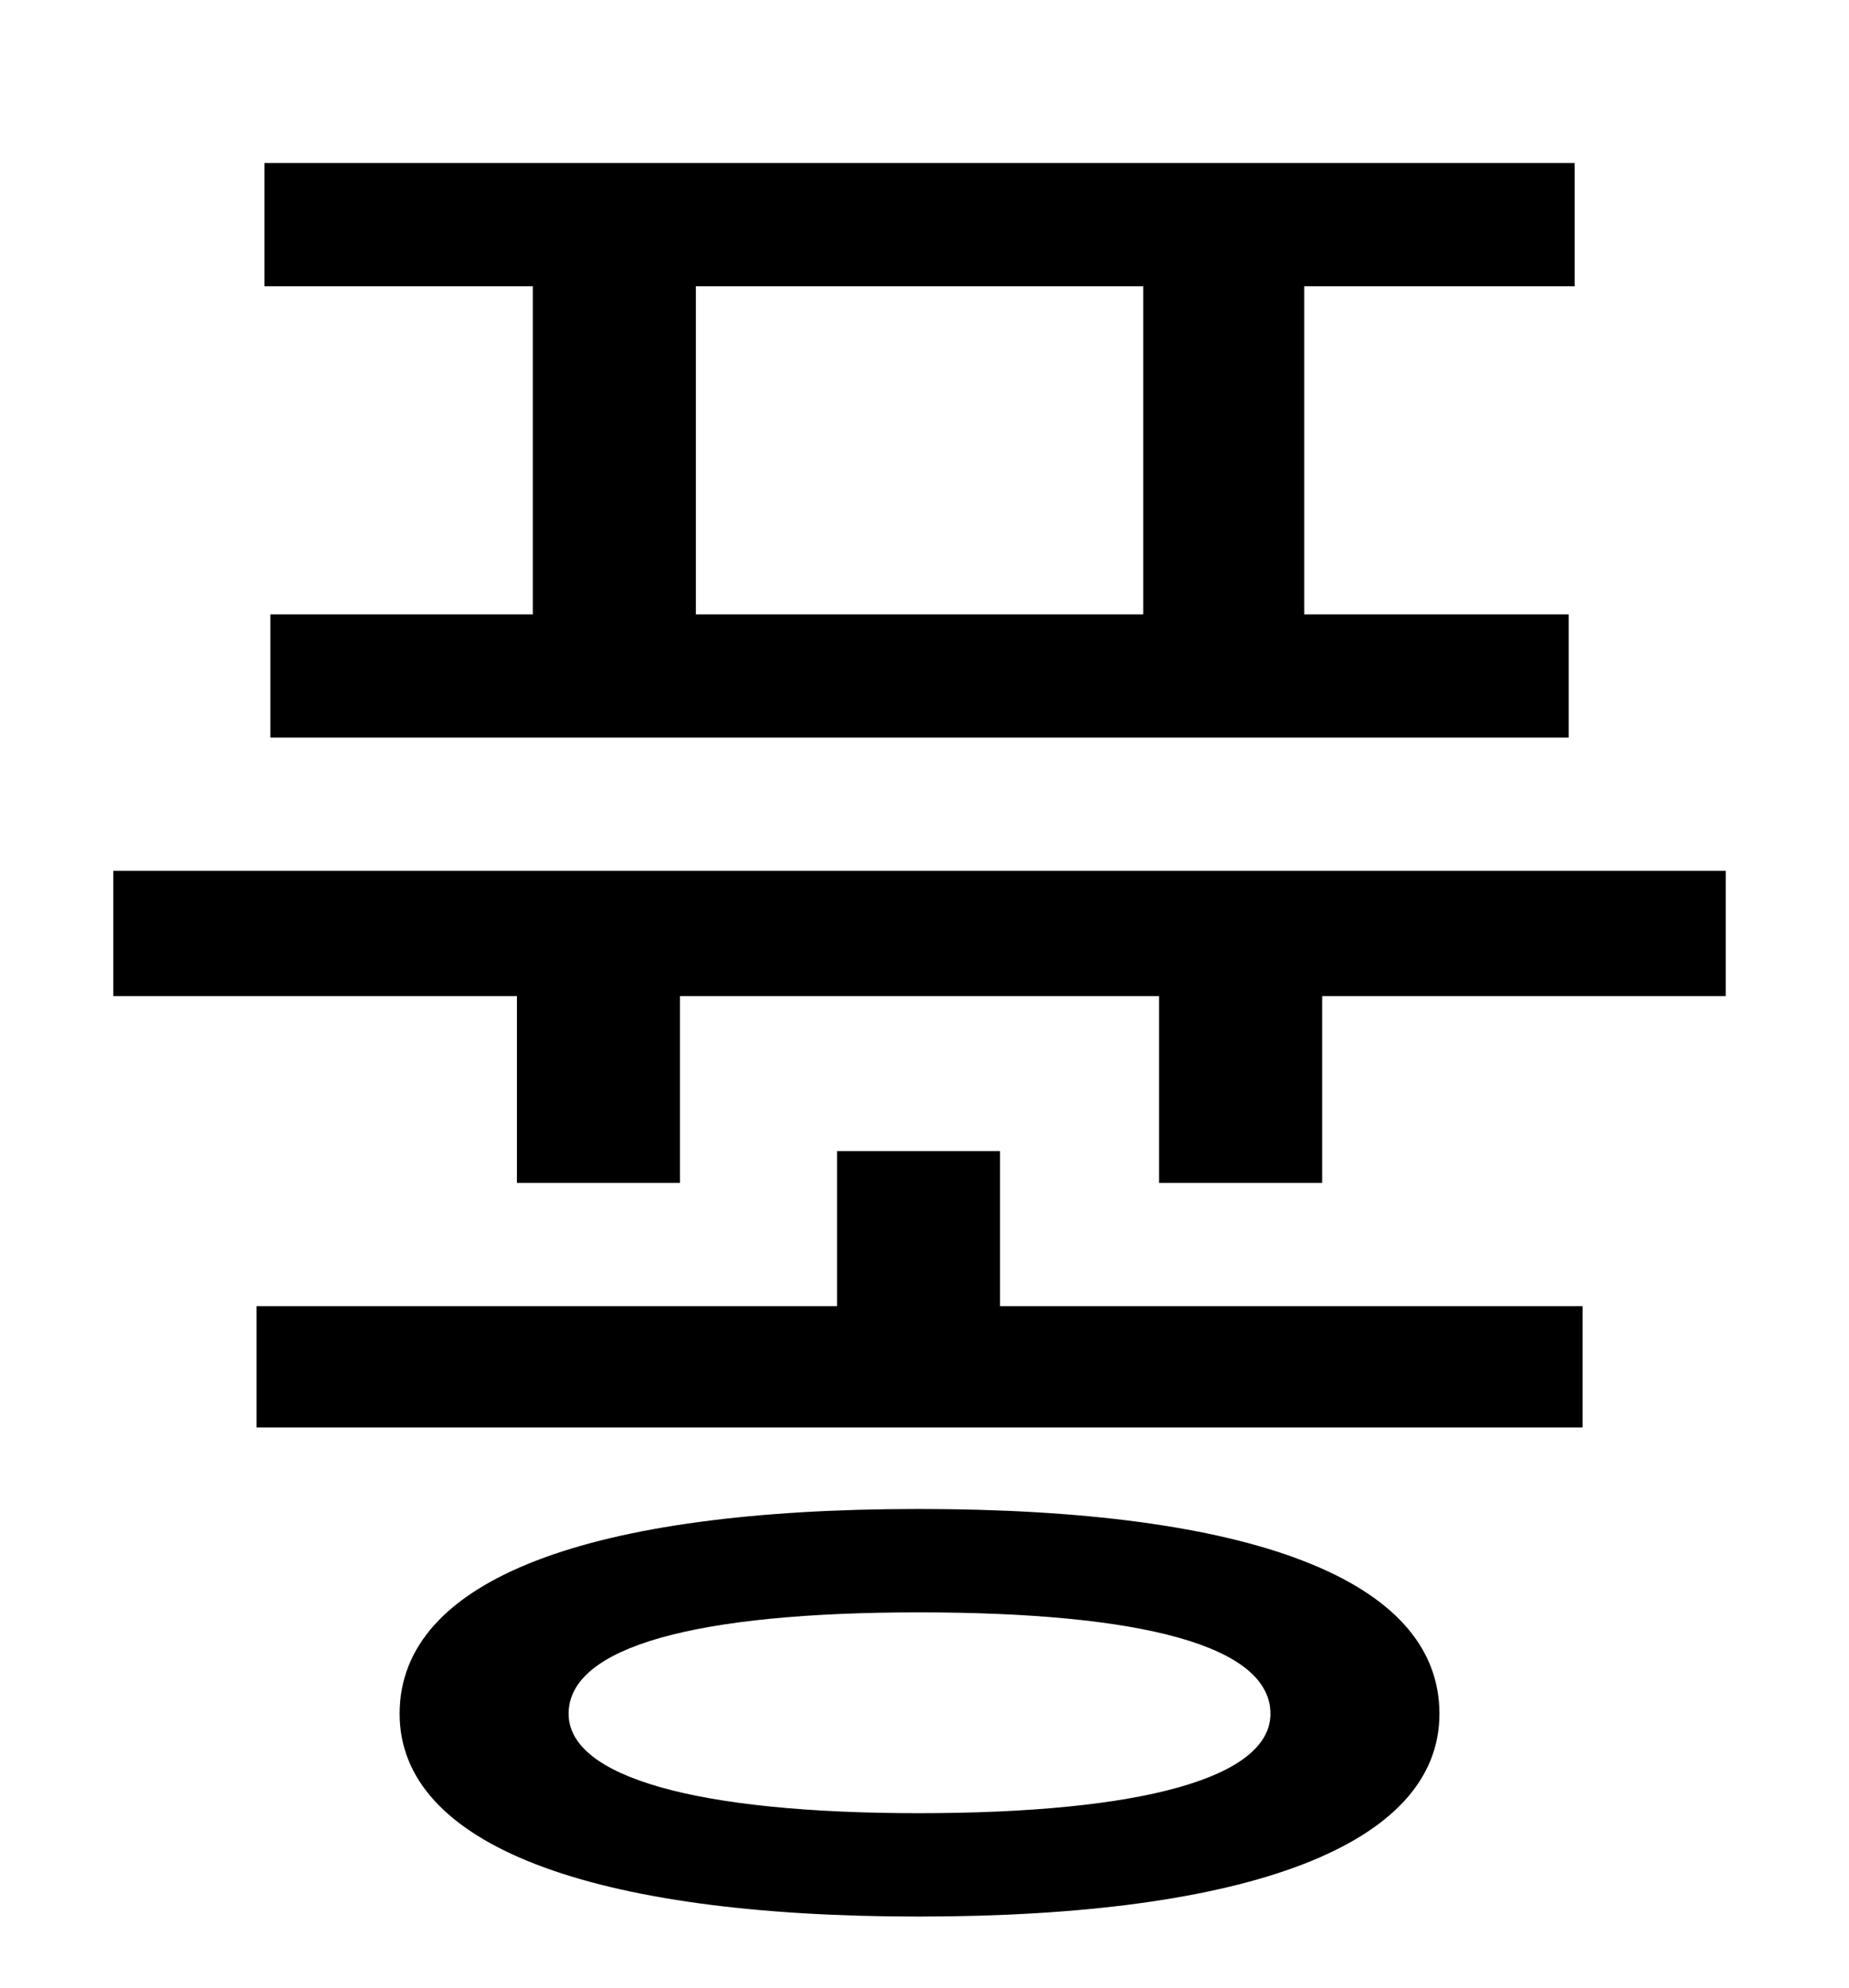 <?xml version="1.0" standalone="no"?>
<!DOCTYPE svg PUBLIC "-//W3C//DTD SVG 1.1//EN" "http://www.w3.org/Graphics/SVG/1.1/DTD/svg11.dtd" >
<svg xmlns="http://www.w3.org/2000/svg" xmlns:xlink="http://www.w3.org/1999/xlink" version="1.1" viewBox="-10 0 930 1000">
   <path fill="currentColor"
d="M565 309v-165h-225v165h225zM258 309v-165h-135v-62h659v62h-136v165h133v62h-653v-62h132zM452 912c113 0 177 -18 177 -50c0 -34 -64 -51 -177 -51c-111 0 -176 17 -176 51c0 32 65 50 176 50zM452 759c166 0 262 35 262 103c0 66 -96 102 -262 102
c-165 0 -261 -36 -261 -102c0 -68 96 -103 261 -103zM493 579v78h293v61h-667v-61h292v-78h82zM47 438h811v63h-203v94h-82v-94h-241v94h-82v-94h-203v-63z" />
</svg>
